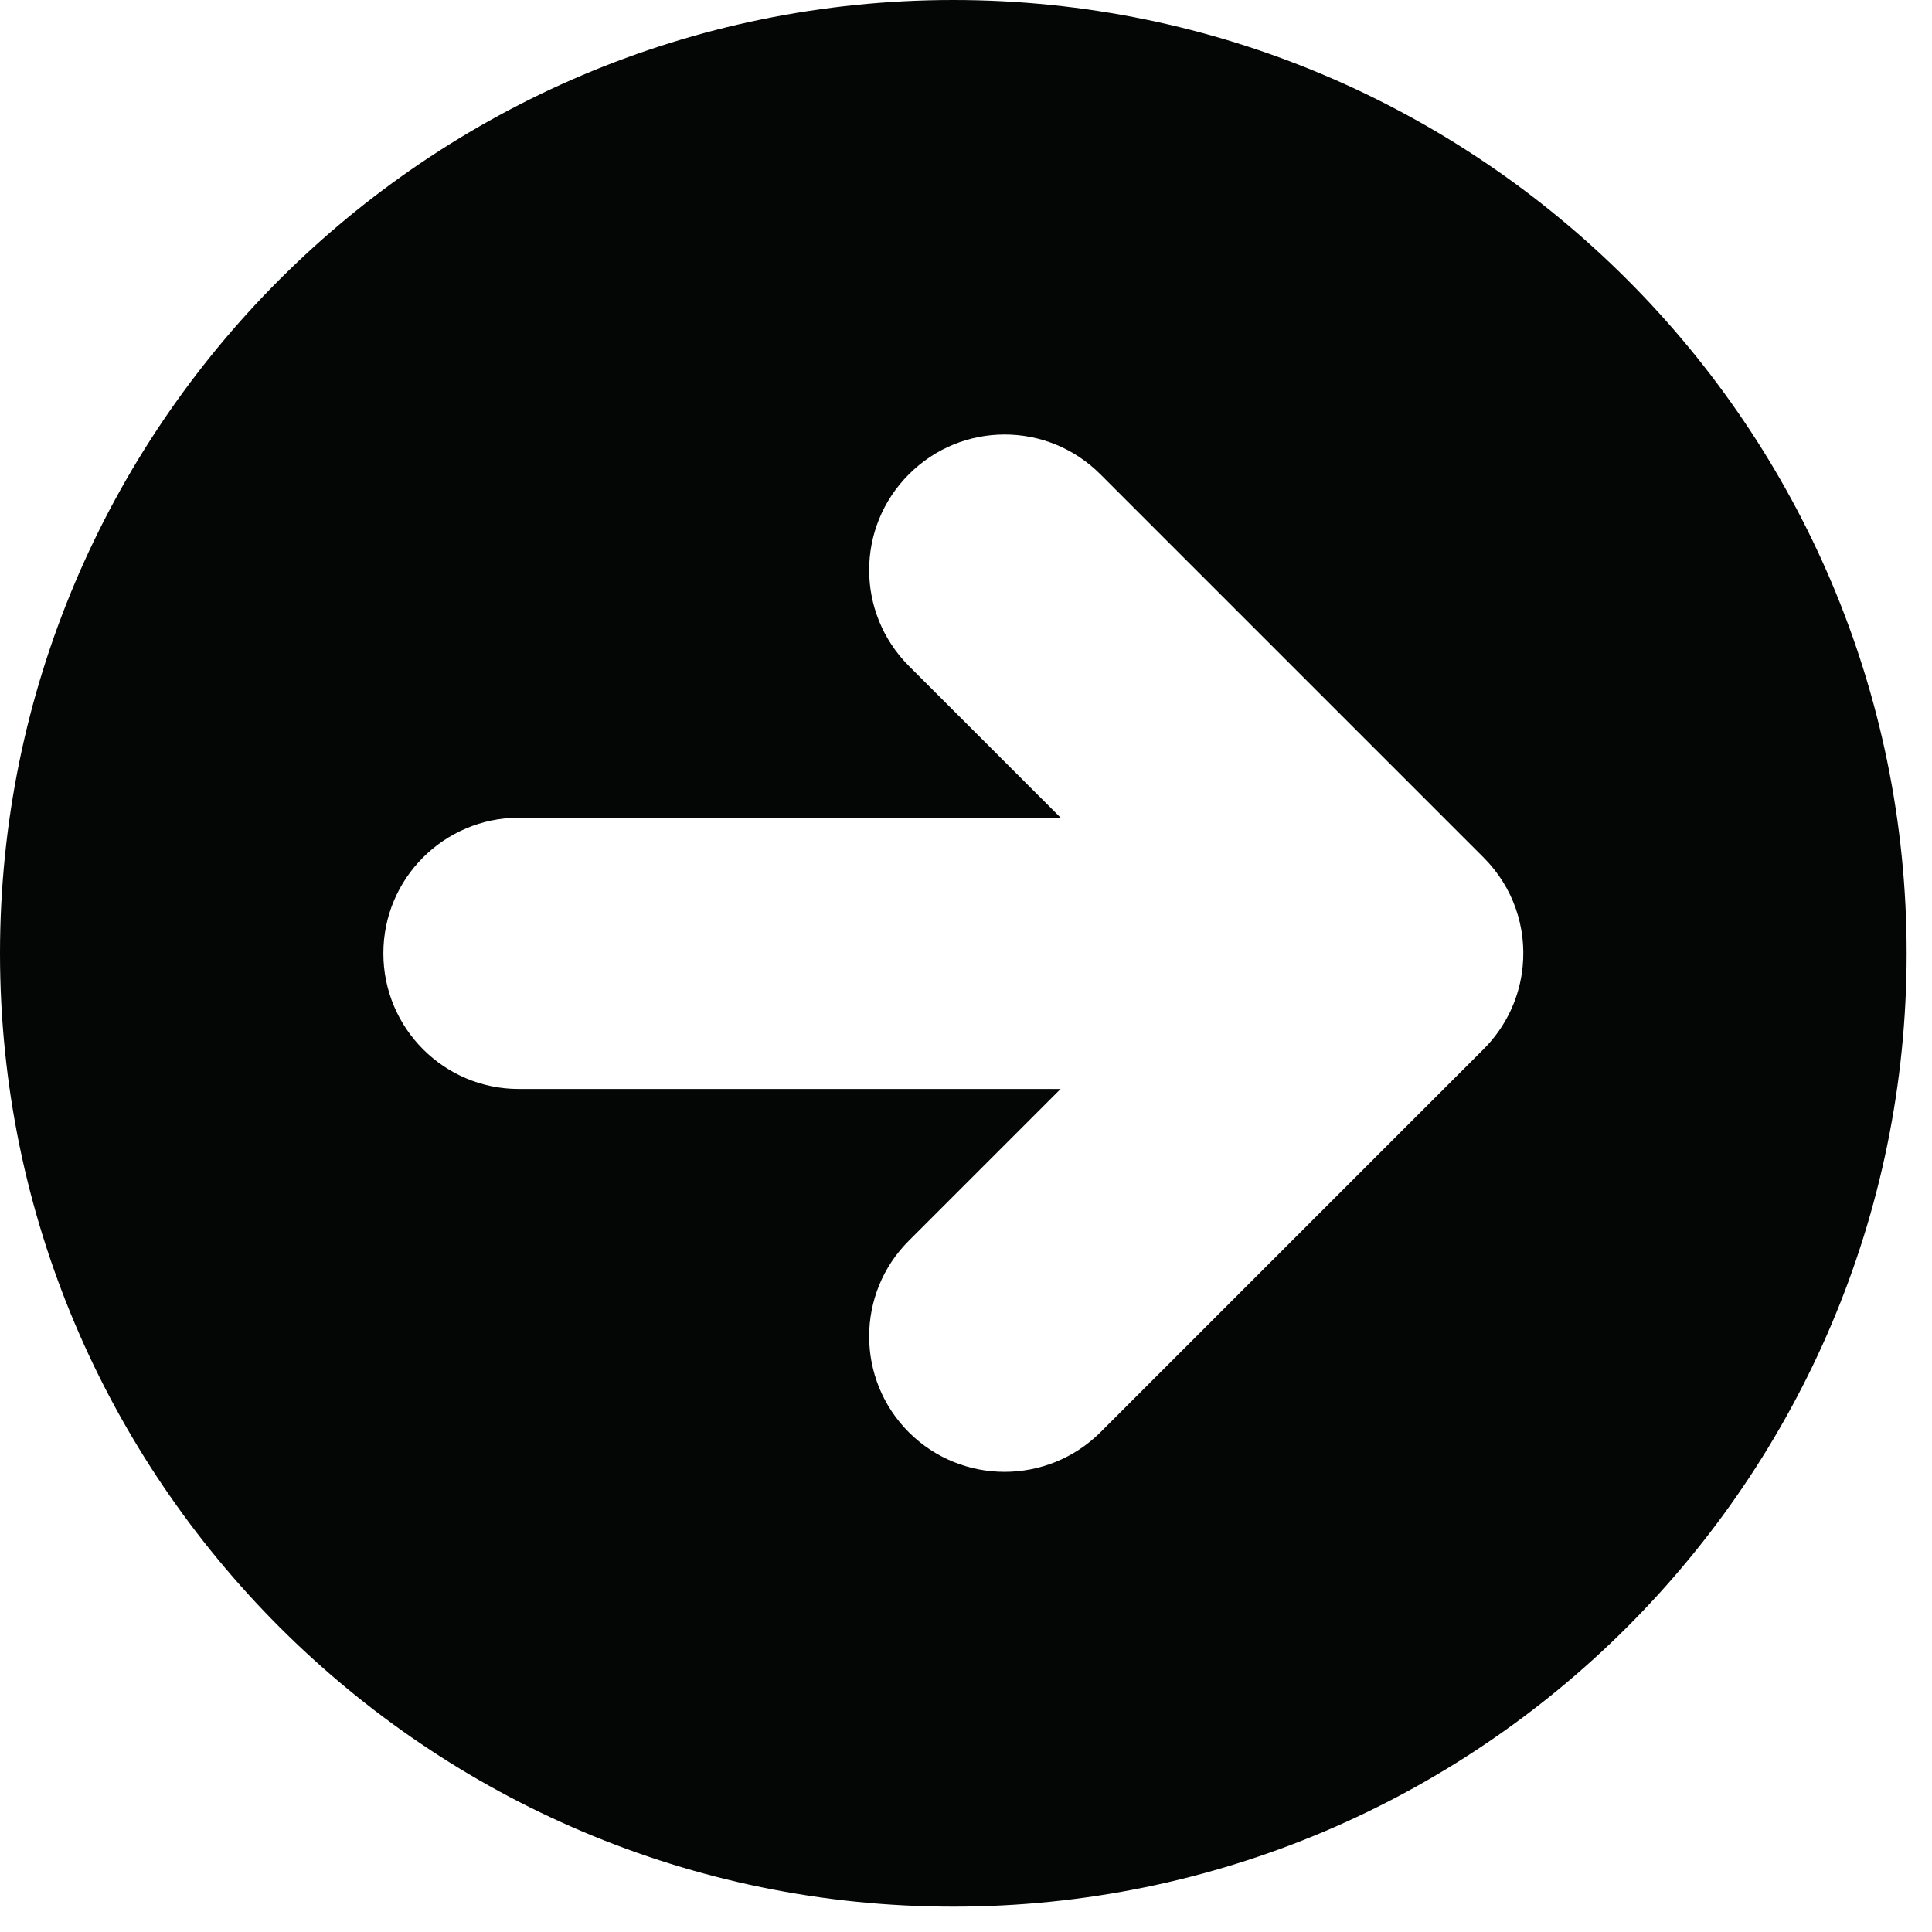 <svg xmlns="http://www.w3.org/2000/svg" xmlns:xlink="http://www.w3.org/1999/xlink" width="25" zoomAndPan="magnify"
     viewBox="0 0 37.5 37.5" height="25" preserveAspectRatio="xMidYMid meet" version="1.0">
  <defs>
    <clipPath id="a881fda6da">
      <path d="M 0 0 L 37.008 0 L 37.008 37.008 L 0 37.008 Z M 0 0 " clip-rule="nonzero"/>
    </clipPath>
  </defs>
  <g clip-path="url(#a881fda6da)">
    <path fill="#040606"
          d="M 29.555 18.758 C 29.5 19.34 29.246 19.914 28.797 20.363 L 21.359 27.801 C 20.328 28.824 18.668 28.824 17.641 27.801 C 16.613 26.773 16.613 25.105 17.641 24.082 L 20.586 21.137 L 10.07 21.137 C 8.617 21.137 7.441 19.957 7.441 18.504 C 7.441 17.051 8.617 15.875 10.07 15.871 L 20.59 15.875 L 17.641 12.926 C 16.613 11.895 16.613 10.234 17.641 9.207 C 18.668 8.176 20.332 8.176 21.359 9.207 L 28.797 16.645 C 29.375 17.223 29.629 18 29.555 18.758 Z M 18.504 0 C 8.301 0 0 8.301 0 18.504 C 0 28.707 8.301 37.008 18.504 37.008 C 28.707 37.008 37.008 28.707 37.008 18.504 C 37.008 8.301 28.707 0 18.504 0 "
          fill-opacity="1" fill-rule="nonzero"/>
  </g>
</svg>
